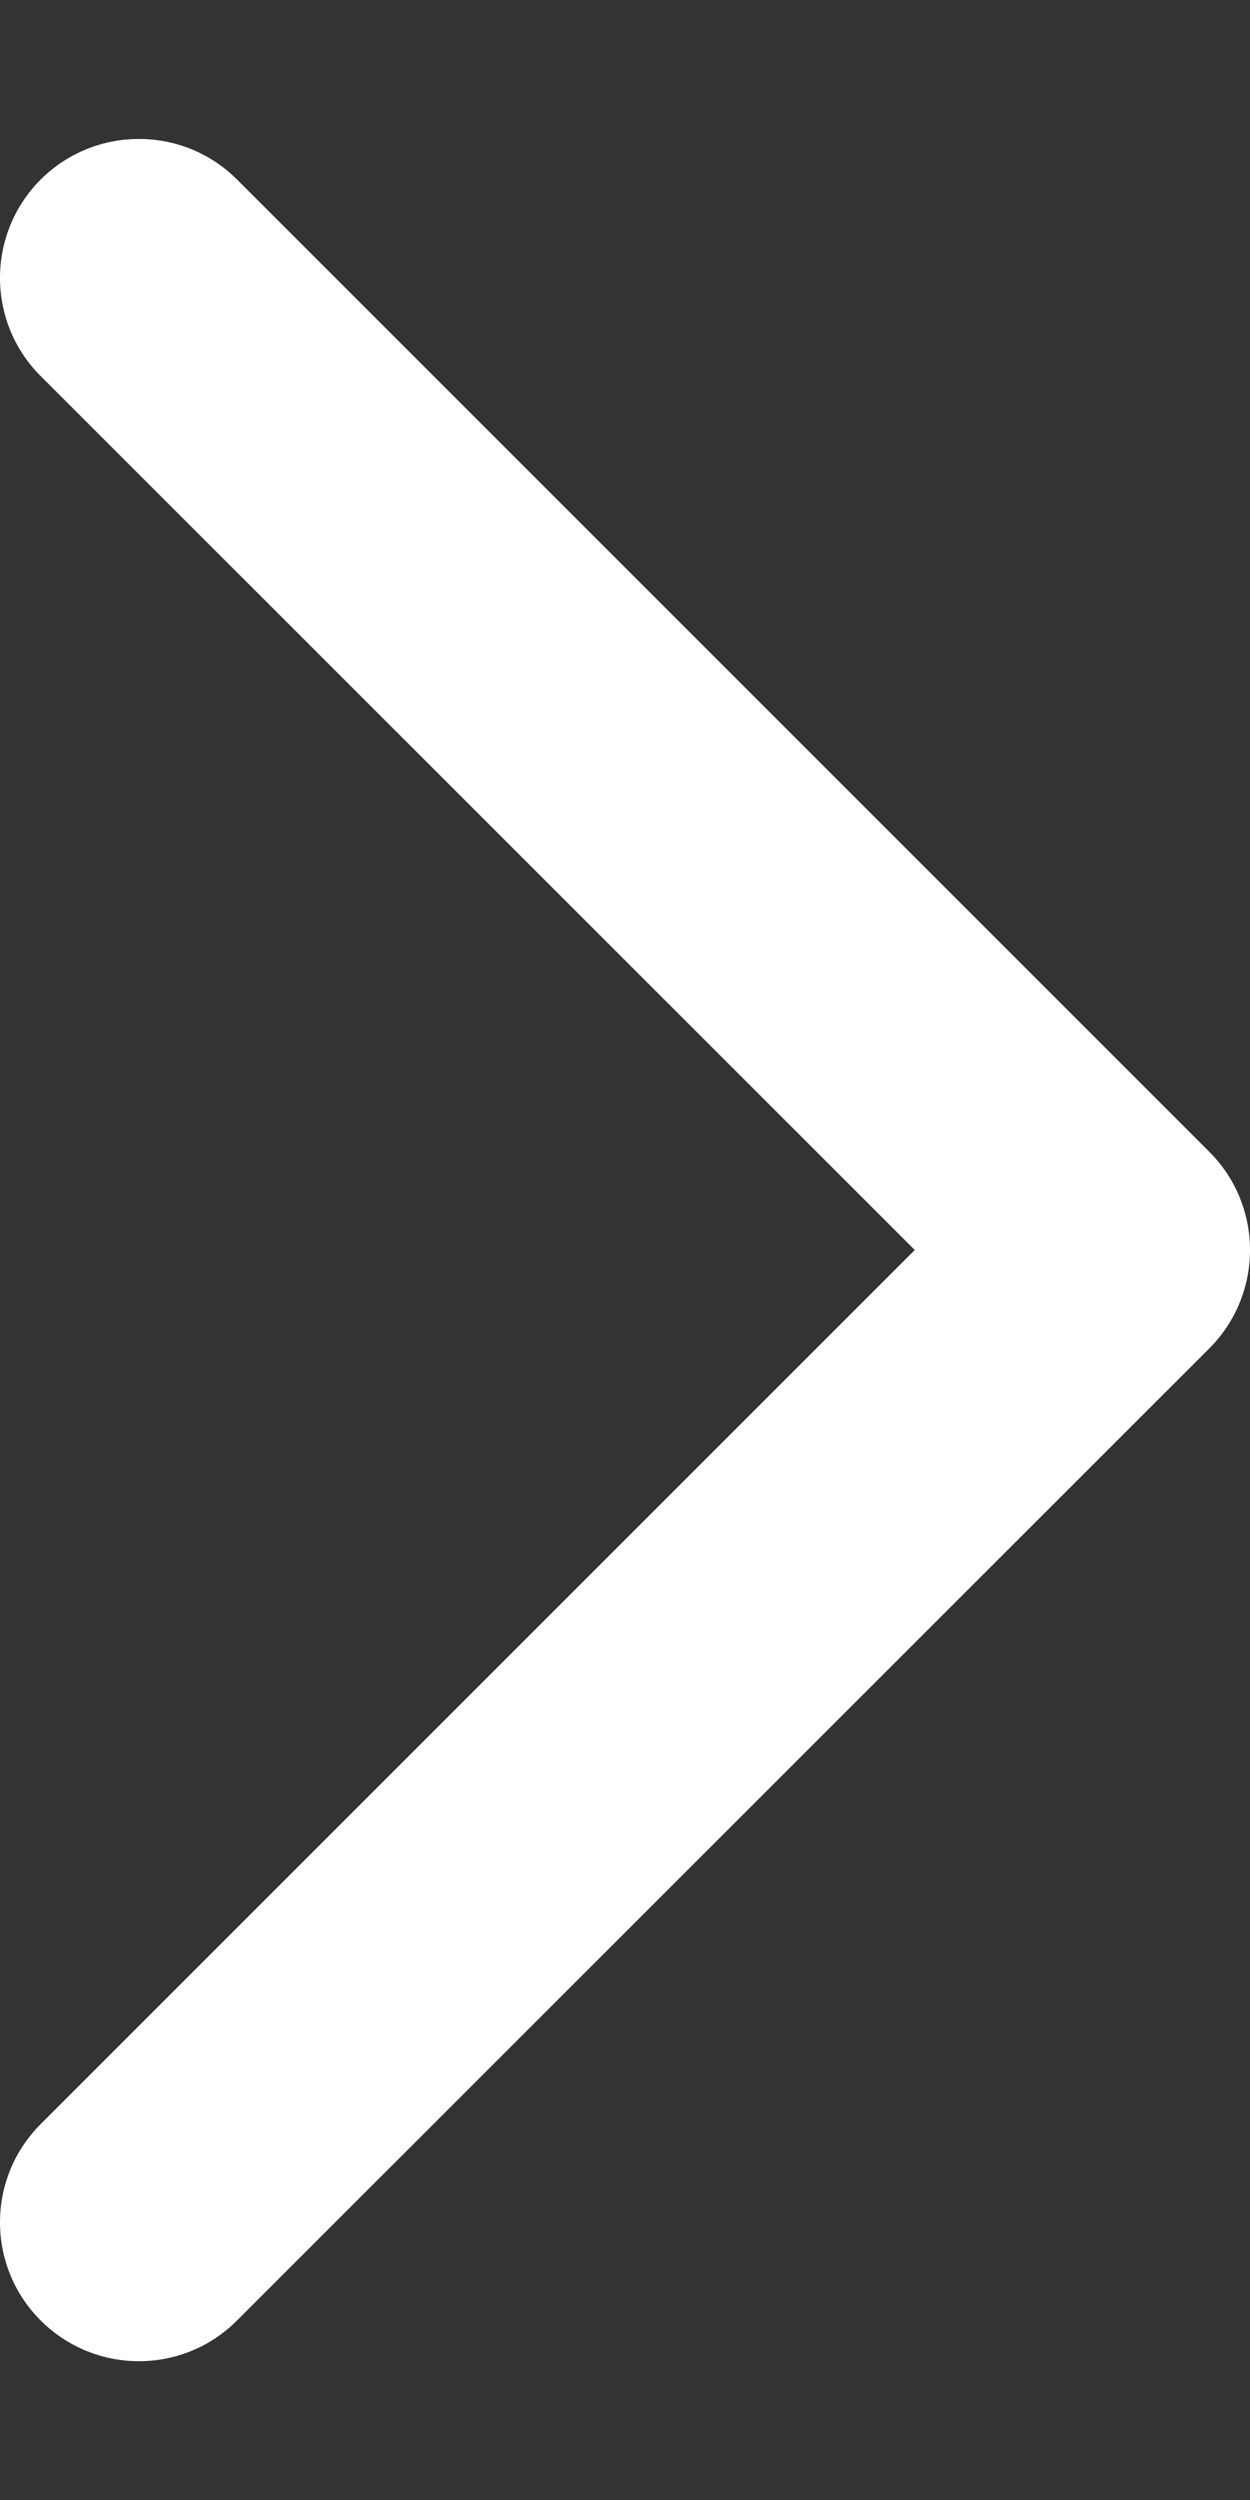 <svg width="6" height="12" viewBox="0 0 6 12" fill="none" xmlns="http://www.w3.org/2000/svg">
<rect x="0" y="0" width="6" height="12" fill="#333333" stroke="none"/>
<path fill-rule="evenodd" clip-rule="evenodd" d="M0.195 0.862C0.456 0.602 0.878 0.602 1.138 0.862L5.805 5.529C6.065 5.789 6.065 6.211 5.805 6.472L1.138 11.138C0.878 11.399 0.456 11.399 0.195 11.138C-0.065 10.878 -0.065 10.456 0.195 10.196L4.391 6L0.195 1.805C-0.065 1.545 -0.065 1.123 0.195 0.862Z" fill="white"/>
</svg>
